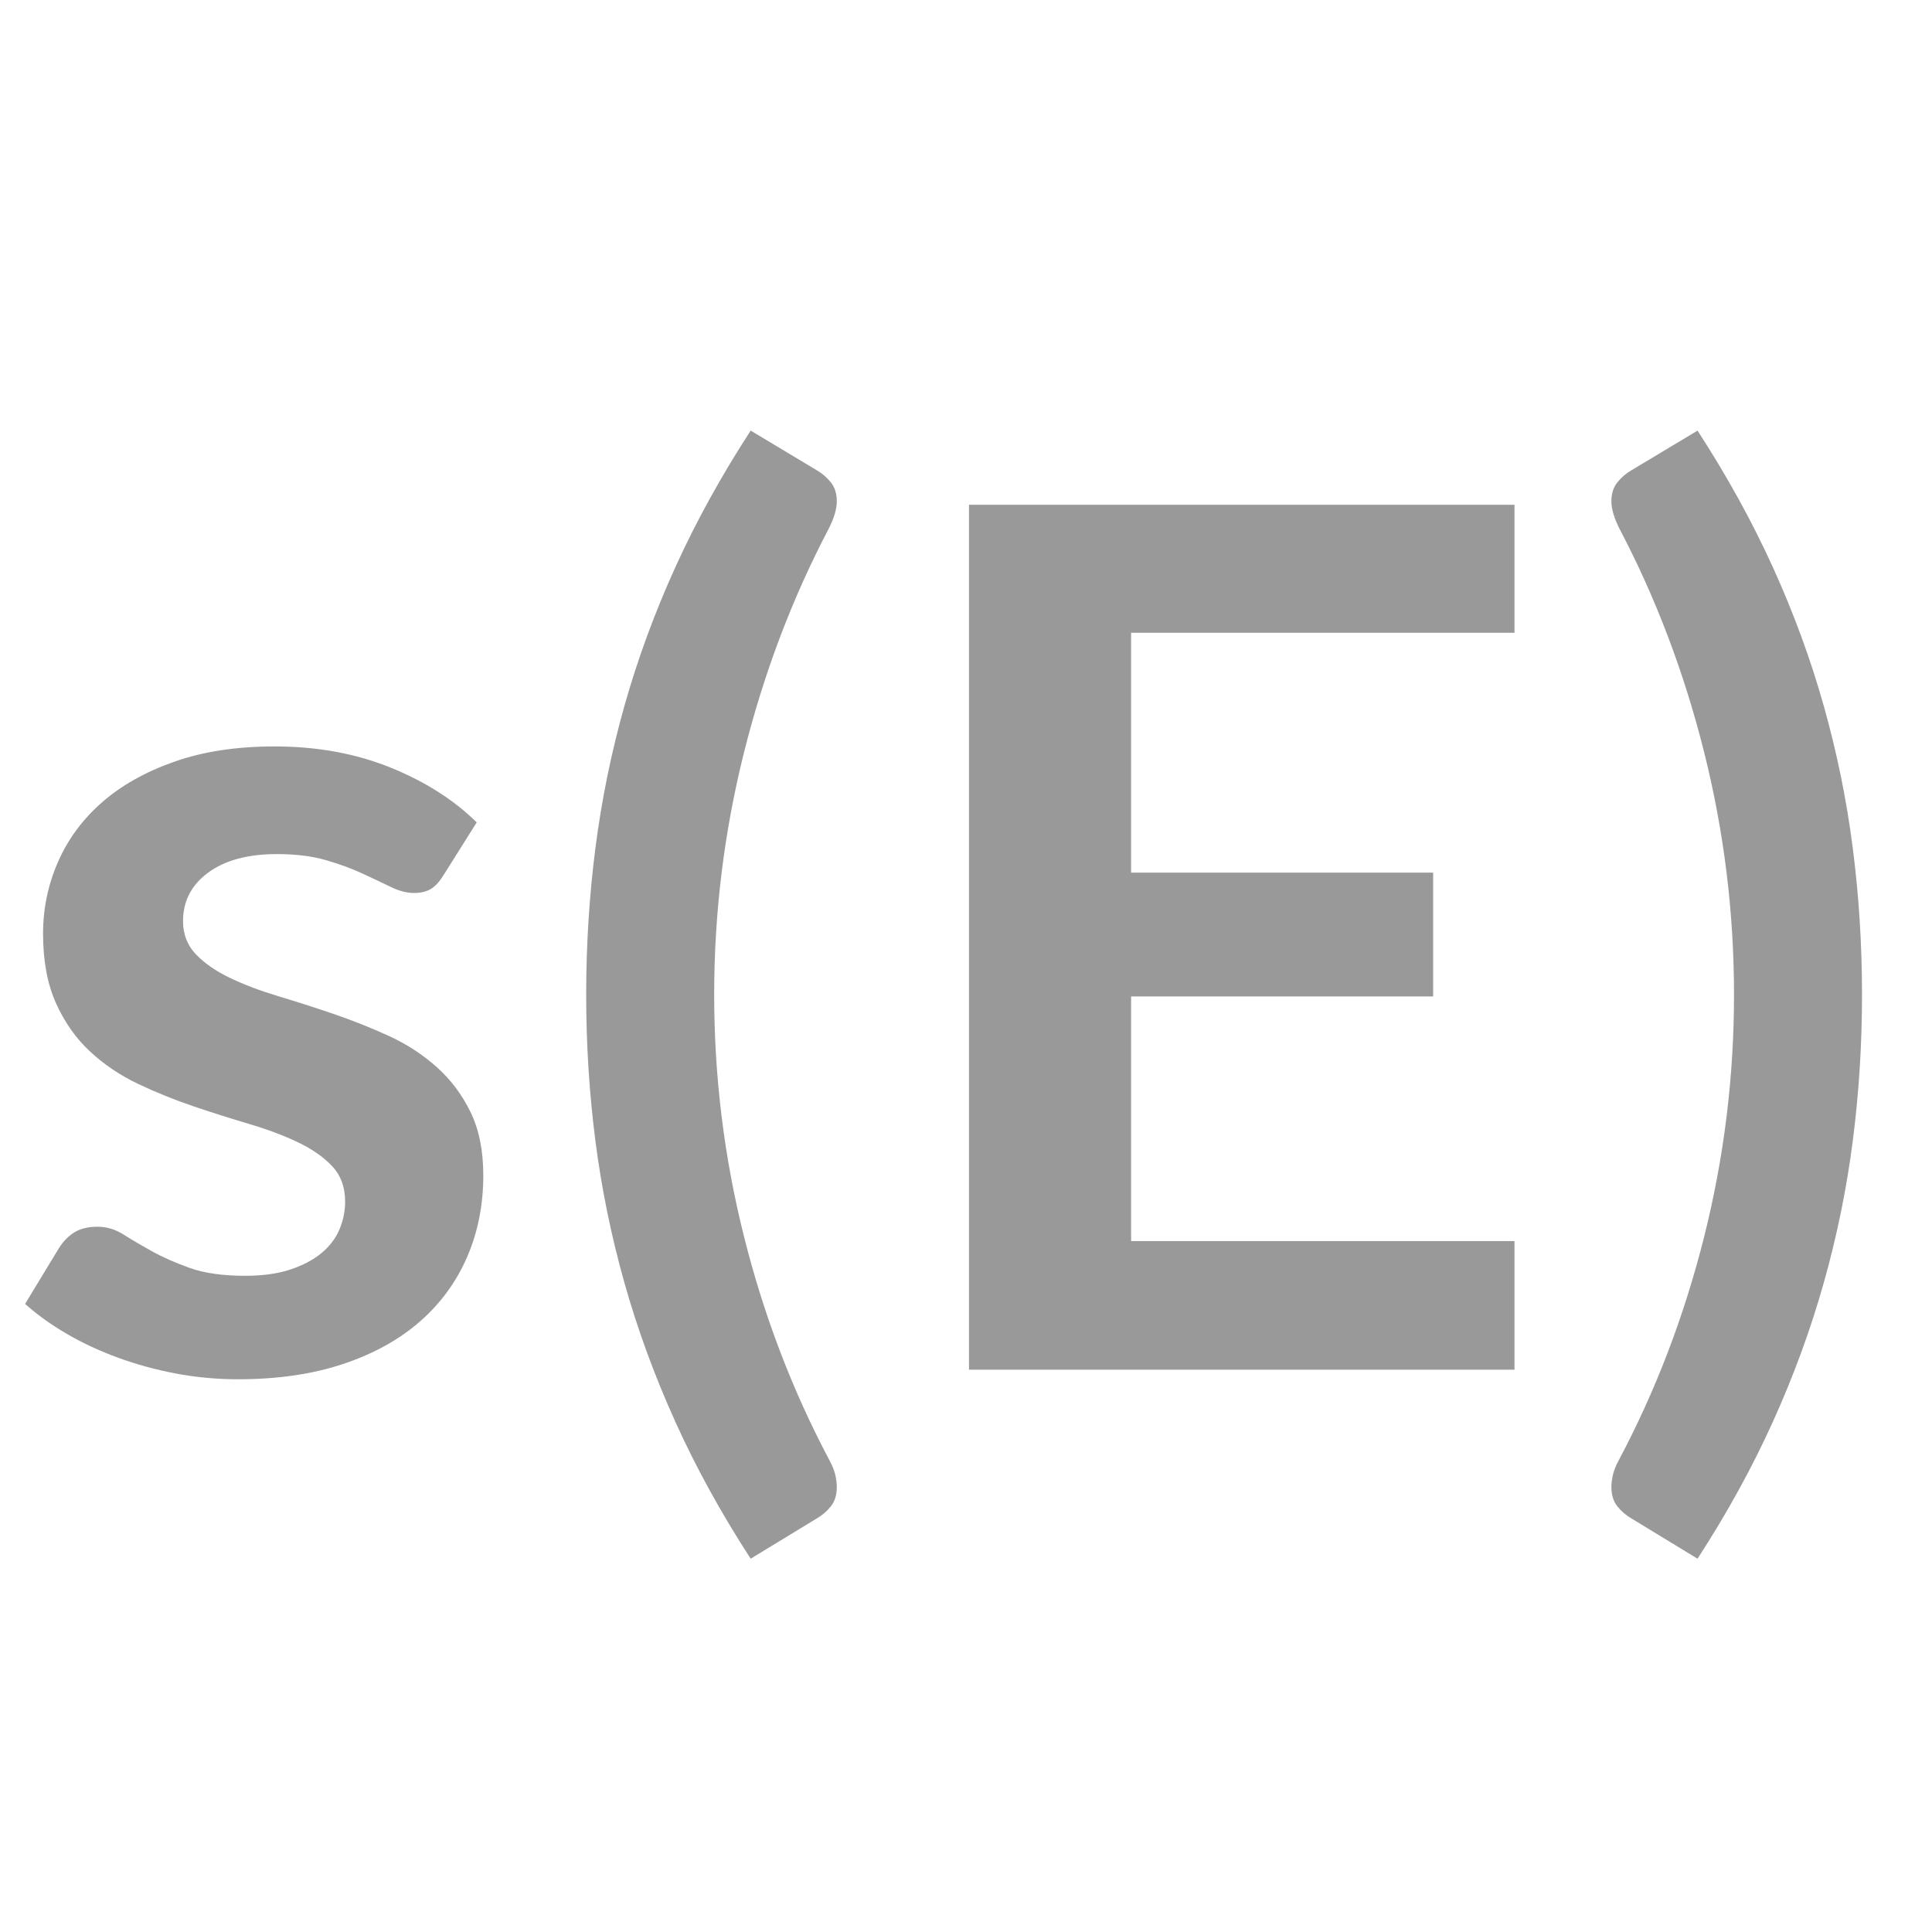 <?xml version="1.0" standalone="no"?>
<!DOCTYPE svg PUBLIC "-//W3C//DTD SVG 1.1//EN" "http://www.w3.org/Graphics/SVG/1.1/DTD/svg11.dtd">
<svg width="100%" height="100%" viewBox="0 0 128 128" version="1.1" xmlns="http://www.w3.org/2000/svg" xmlns:xlink="http://www.w3.org/1999/xlink" xml:space="preserve" style="fill-rule:evenodd;clip-rule:evenodd;stroke-linejoin:round;stroke-miterlimit:1.414;">
    <g id="Me SeExpr">
        <path d="M29.365,58.012C29.101,58.435 28.823,58.732 28.532,58.904C28.242,59.076 27.872,59.162 27.423,59.162C26.947,59.162 26.439,59.029 25.897,58.765C25.356,58.501 24.728,58.204 24.015,57.874C23.302,57.543 22.489,57.246 21.578,56.982C20.666,56.718 19.59,56.586 18.348,56.586C16.419,56.586 14.9,56.995 13.791,57.814C12.681,58.633 12.126,59.703 12.126,61.024C12.126,61.896 12.41,62.629 12.978,63.224C13.546,63.818 14.299,64.34 15.237,64.789C16.175,65.238 17.238,65.641 18.427,65.998C19.616,66.354 20.831,66.744 22.073,67.167C23.315,67.589 24.53,68.071 25.719,68.613C26.908,69.155 27.971,69.841 28.909,70.674C29.847,71.506 30.6,72.503 31.168,73.666C31.736,74.828 32.02,76.228 32.02,77.866C32.02,79.821 31.663,81.624 30.95,83.275C30.236,84.927 29.193,86.353 27.819,87.555C26.445,88.757 24.748,89.695 22.727,90.369C20.706,91.043 18.388,91.38 15.772,91.38C14.372,91.38 13.005,91.254 11.671,91.003C10.336,90.752 9.055,90.402 7.827,89.953C6.598,89.504 5.462,88.975 4.419,88.368C3.375,87.76 2.457,87.1 1.664,86.386L3.923,82.661C4.214,82.212 4.557,81.869 4.954,81.631C5.35,81.393 5.852,81.274 6.459,81.274C7.067,81.274 7.642,81.446 8.183,81.79C8.725,82.133 9.352,82.503 10.066,82.899C10.779,83.295 11.618,83.665 12.582,84.009C13.546,84.352 14.768,84.524 16.248,84.524C17.41,84.524 18.407,84.385 19.24,84.108C20.072,83.83 20.759,83.467 21.3,83.018C21.842,82.569 22.238,82.047 22.489,81.453C22.74,80.858 22.866,80.244 22.866,79.61C22.866,78.659 22.582,77.879 22.014,77.272C21.446,76.664 20.693,76.136 19.755,75.687C18.817,75.238 17.747,74.835 16.545,74.478C15.343,74.121 14.114,73.732 12.859,73.309C11.604,72.886 10.376,72.391 9.174,71.823C7.972,71.255 6.902,70.535 5.964,69.663C5.026,68.791 4.273,67.721 3.705,66.453C3.137,65.185 2.853,63.653 2.853,61.856C2.853,60.192 3.183,58.607 3.844,57.101C4.504,55.595 5.475,54.281 6.757,53.158C8.038,52.035 9.636,51.137 11.552,50.463C13.467,49.789 15.68,49.453 18.189,49.453C20.99,49.453 23.539,49.915 25.838,50.84C28.136,51.764 30.052,52.98 31.584,54.485L29.365,58.012Z" style="fill:#999;fill-rule:nonzero;"/>
        <path d="M47.316,65.898C47.316,71.341 47.977,76.691 49.298,81.948C50.619,87.205 52.508,92.146 54.965,96.769C55.15,97.112 55.275,97.43 55.341,97.72C55.407,98.011 55.44,98.275 55.44,98.513C55.44,99.041 55.308,99.47 55.044,99.801C54.78,100.131 54.463,100.402 54.093,100.613L49.734,103.268C47.779,100.256 46.114,97.231 44.741,94.193C43.367,91.155 42.244,88.09 41.372,84.999C40.5,81.908 39.86,78.778 39.45,75.607C39.041,72.437 38.836,69.201 38.836,65.898C38.836,62.596 39.041,59.353 39.45,56.17C39.86,52.986 40.5,49.849 41.372,46.758C42.244,43.667 43.367,40.609 44.741,37.584C46.114,34.559 47.779,31.541 49.734,28.529L54.093,31.144C54.463,31.356 54.78,31.626 55.044,31.957C55.308,32.287 55.44,32.703 55.44,33.205C55.44,33.707 55.269,34.301 54.925,34.988C52.495,39.612 50.619,44.559 49.298,49.829C47.977,55.1 47.316,60.456 47.316,65.898Z" style="fill:#999;fill-rule:nonzero;"/>
        <path d="M100.339,33.443L100.339,41.923L74.938,41.923L74.938,57.814L94.95,57.814L94.95,66.017L74.938,66.017L74.938,82.225L100.339,82.225L100.339,90.746L64.198,90.746L64.198,33.443L100.339,33.443Z" style="fill:#999;fill-rule:nonzero;"/>
        <path d="M114.883,65.898C114.883,60.456 114.222,55.1 112.902,49.829C111.581,44.559 109.705,39.612 107.274,34.988C106.931,34.301 106.759,33.707 106.759,33.205C106.759,32.703 106.891,32.287 107.155,31.957C107.42,31.626 107.737,31.356 108.107,31.144L112.466,28.529C114.421,31.541 116.085,34.559 117.459,37.584C118.833,40.609 119.955,43.667 120.827,46.758C121.699,49.849 122.34,52.986 122.749,56.17C123.159,59.353 123.363,62.596 123.363,65.898C123.363,69.201 123.159,72.437 122.749,75.607C122.34,78.778 121.699,81.908 120.827,84.999C119.955,88.09 118.833,91.155 117.459,94.193C116.085,97.231 114.421,100.256 112.466,103.268L108.107,100.613C107.737,100.402 107.42,100.131 107.155,99.801C106.891,99.47 106.759,99.041 106.759,98.513C106.759,98.275 106.792,98.011 106.858,97.72C106.924,97.43 107.05,97.112 107.235,96.769C109.692,92.146 111.581,87.205 112.902,81.948C114.222,76.691 114.883,71.341 114.883,65.898Z" style="fill:#999;fill-rule:nonzero;"/>
    </g>
</svg>
